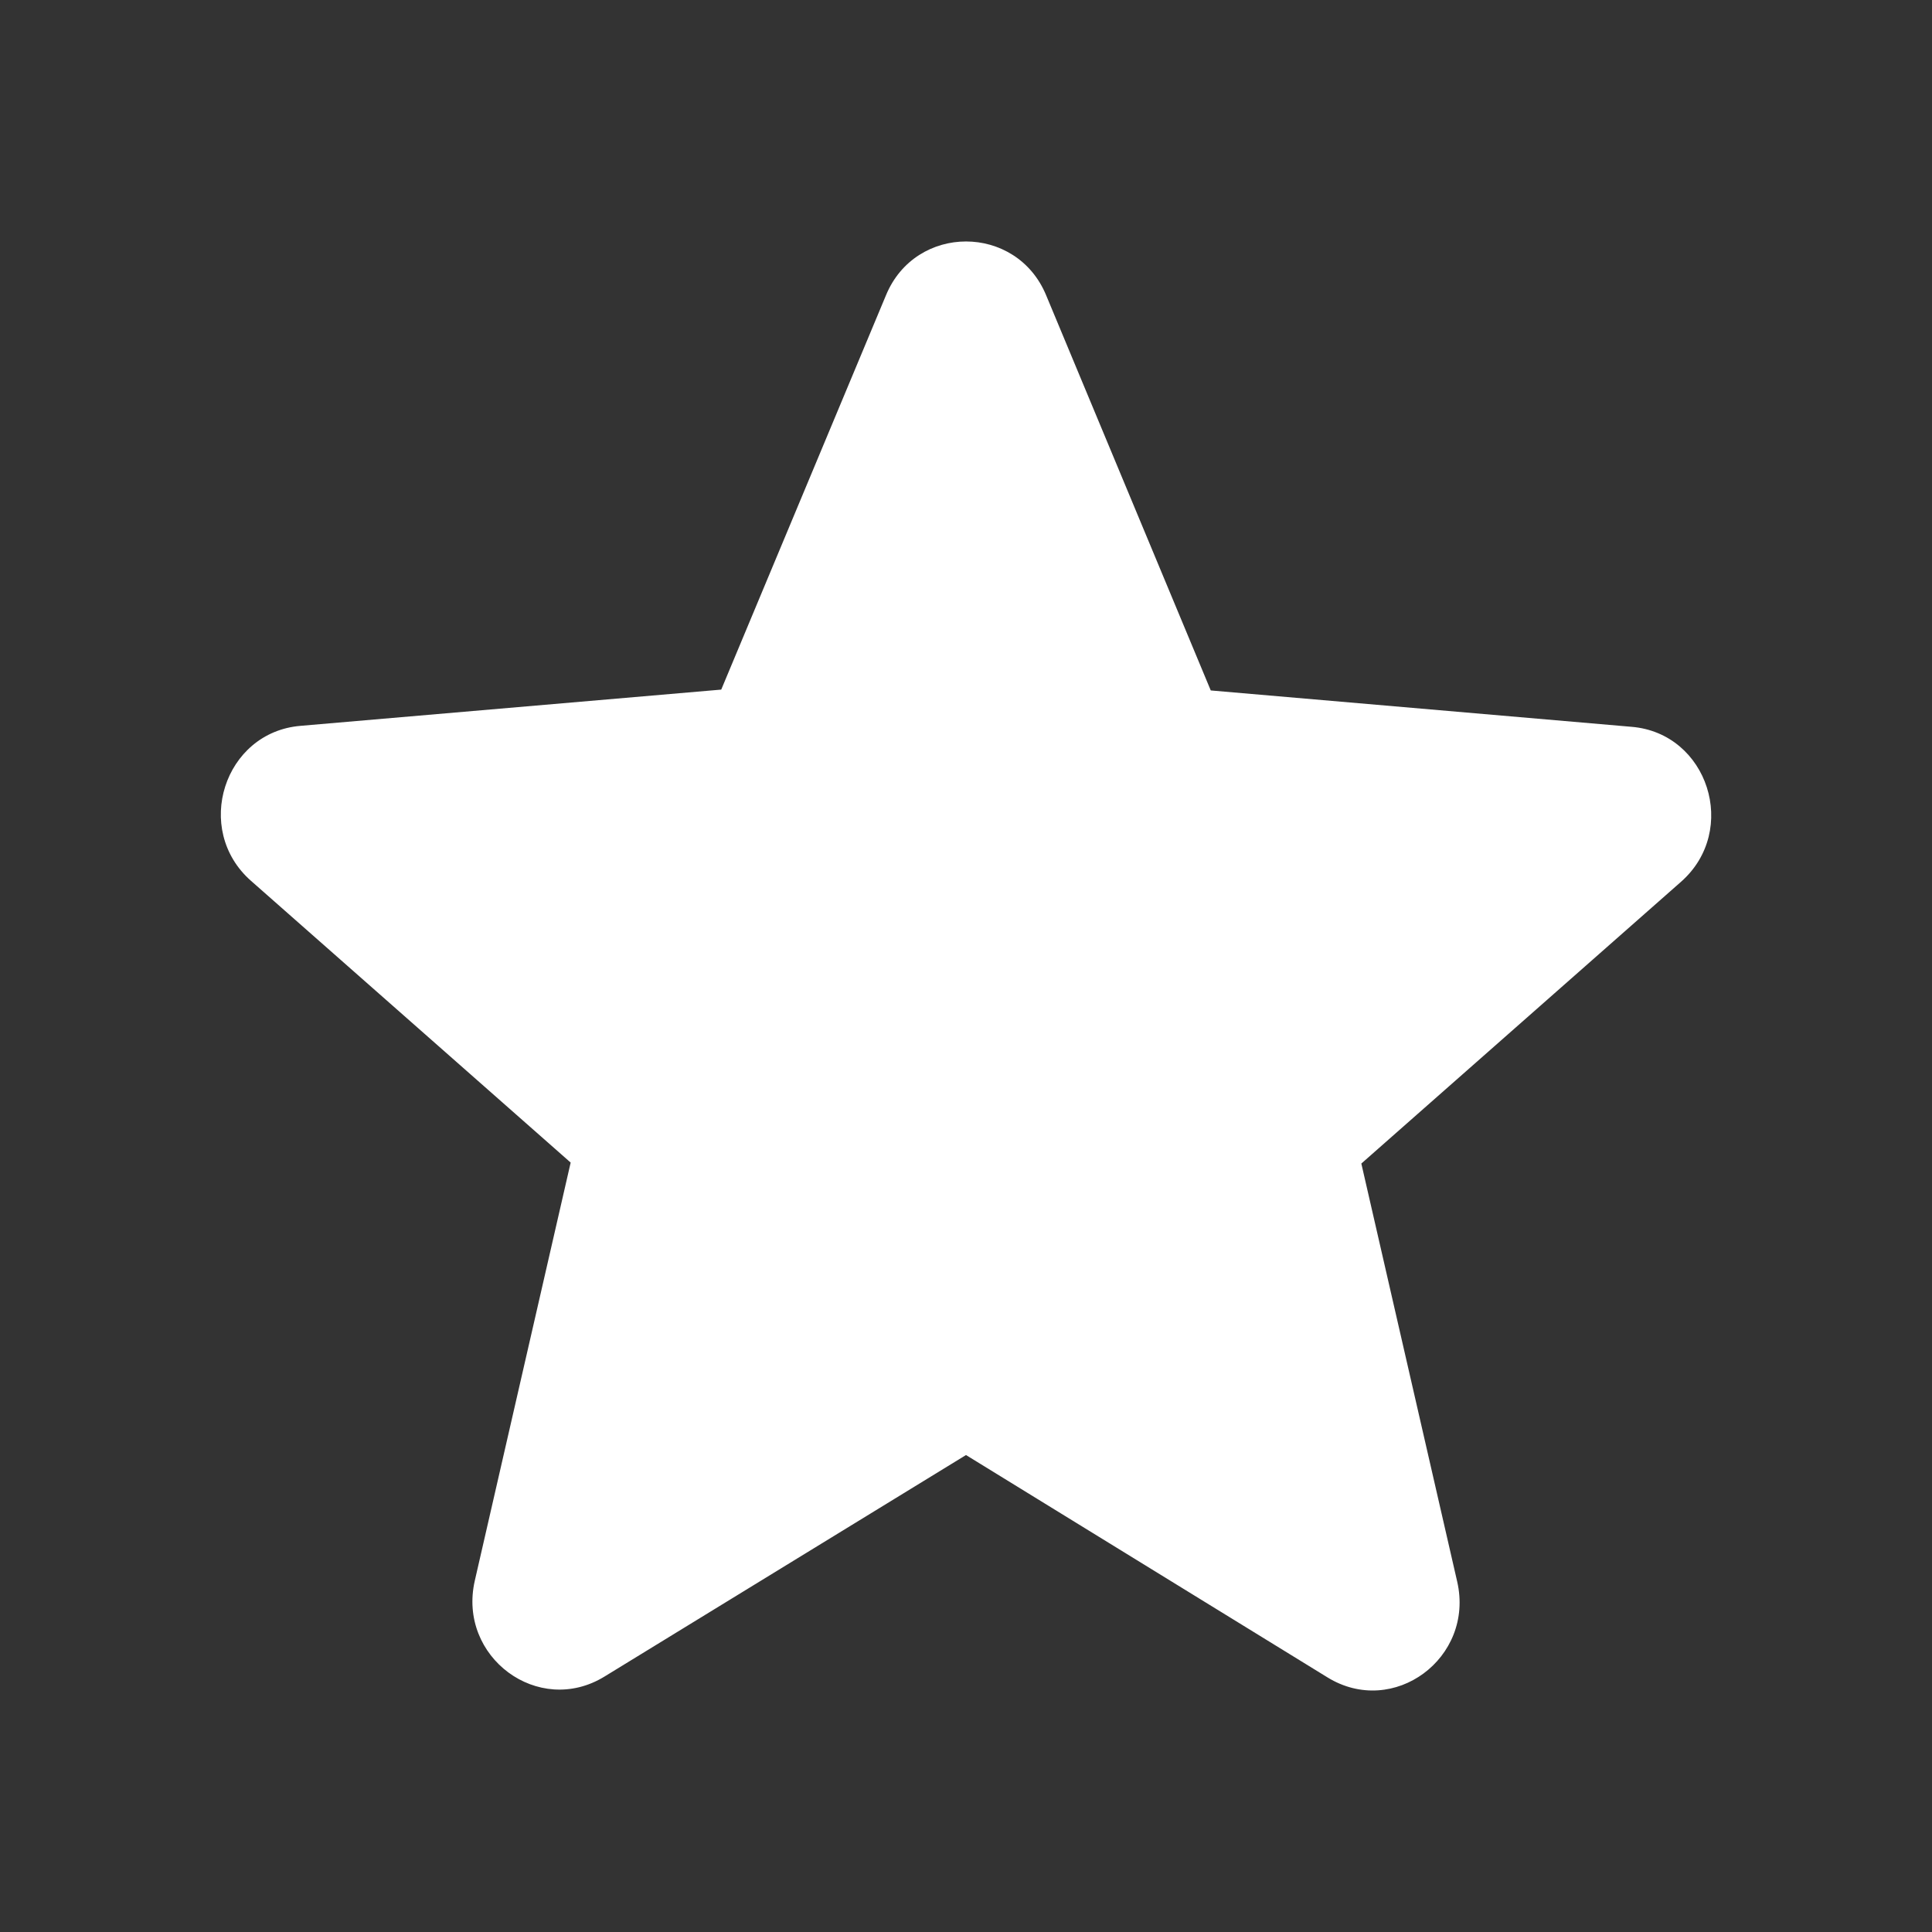 <svg width="16" height="16" viewBox="0 0 16 16" fill="none" xmlns="http://www.w3.org/2000/svg">
<rect x="0" y="0" width="16" height="16" fill="#333333" stroke="none"/>
<path fill-rule="evenodd" clip-rule="evenodd" d="M8 12.05L10.993 13.891C11.541 14.229 12.212 13.73 12.068 13.099L11.274 9.636L13.921 7.303C14.405 6.877 14.145 6.07 13.51 6.019L10.027 5.718L8.664 2.446C8.418 1.851 7.582 1.851 7.337 2.446L5.973 5.711L2.49 6.011C1.855 6.063 1.596 6.87 2.079 7.295L4.726 9.628L3.932 13.091C3.788 13.722 4.459 14.221 5.007 13.884L8 12.05Z" fill="white"/>
</svg>
